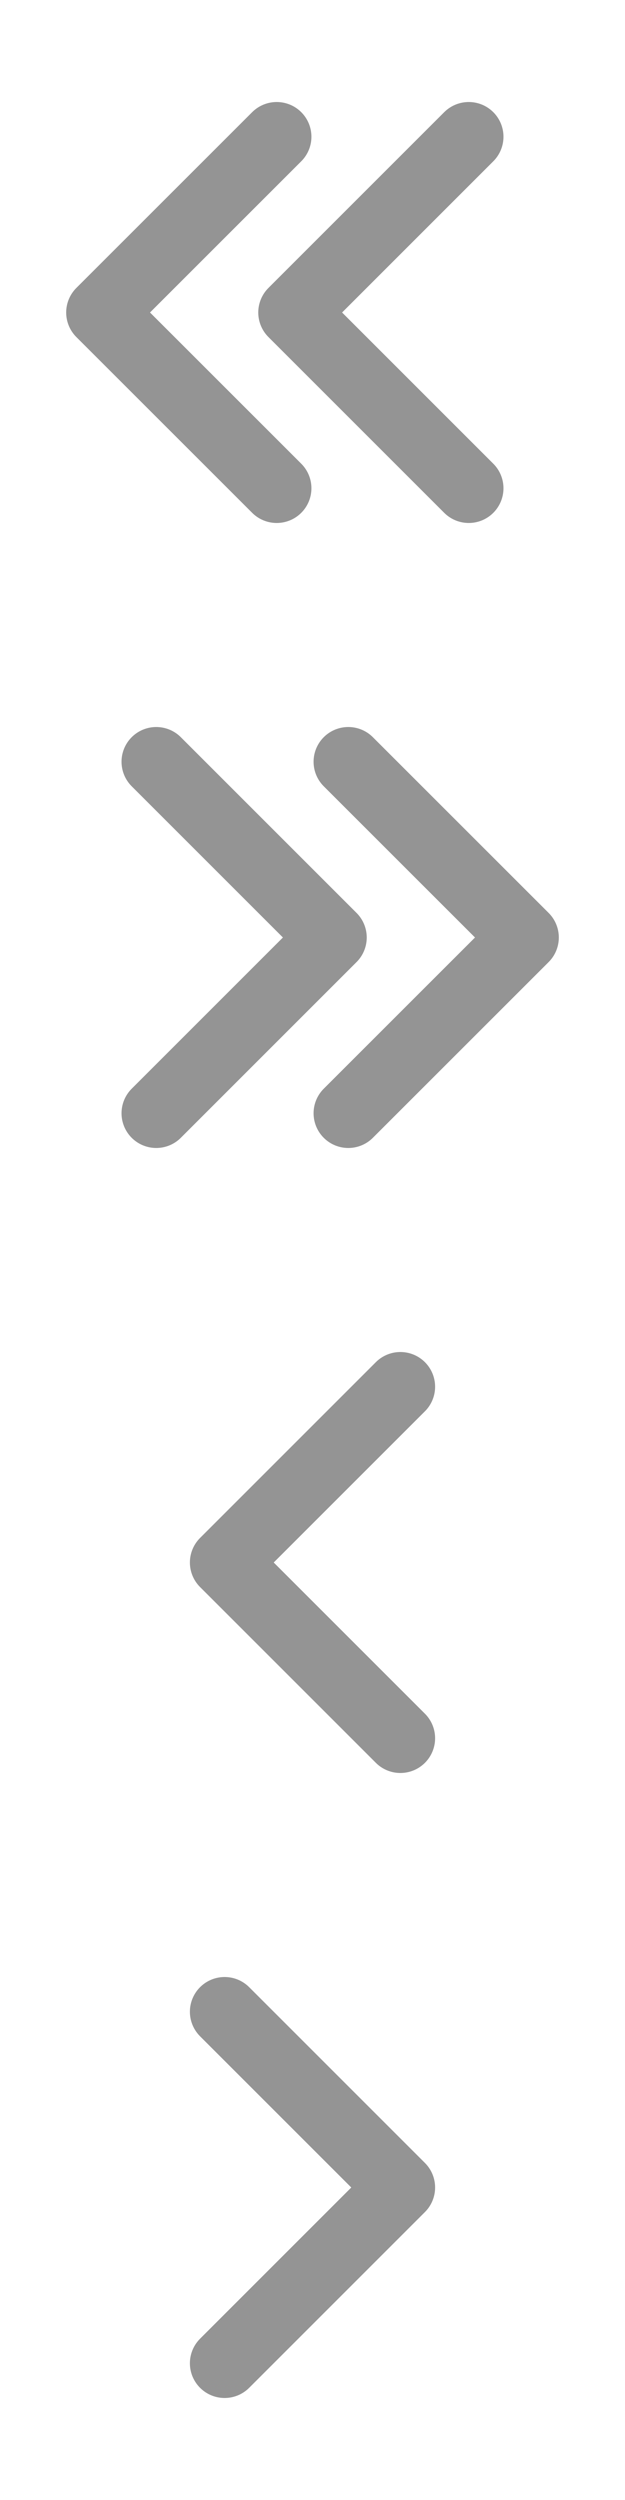 <svg width="18" height="72" viewBox="0 0 18 72" fill="none" xmlns="http://www.w3.org/2000/svg">
<path d="M11.531 39.938L6.469 45L11.531 50.062" stroke="#949494" stroke-width="2" stroke-linecap="round" stroke-linejoin="round"/>
<path d="M6.469 68.062L11.531 63L6.469 57.938" stroke="#949494" stroke-width="2" stroke-linecap="round" stroke-linejoin="round"/>
<path d="M10.031 32.062L15.094 27L10.031 21.938" stroke="#949494" stroke-width="2" stroke-linecap="round" stroke-linejoin="round"/>
<path d="M4.5 32.062L9.562 27L4.5 21.938" stroke="#949494" stroke-width="2" stroke-linecap="round" stroke-linejoin="round"/>
<path d="M7.969 3.938L2.906 9L7.969 14.062" stroke="#949494" stroke-width="2" stroke-linecap="round" stroke-linejoin="round"/>
<path d="M13.5 3.938L8.438 9L13.5 14.062" stroke="#949494" stroke-width="2" stroke-linecap="round" stroke-linejoin="round"/>
</svg>
